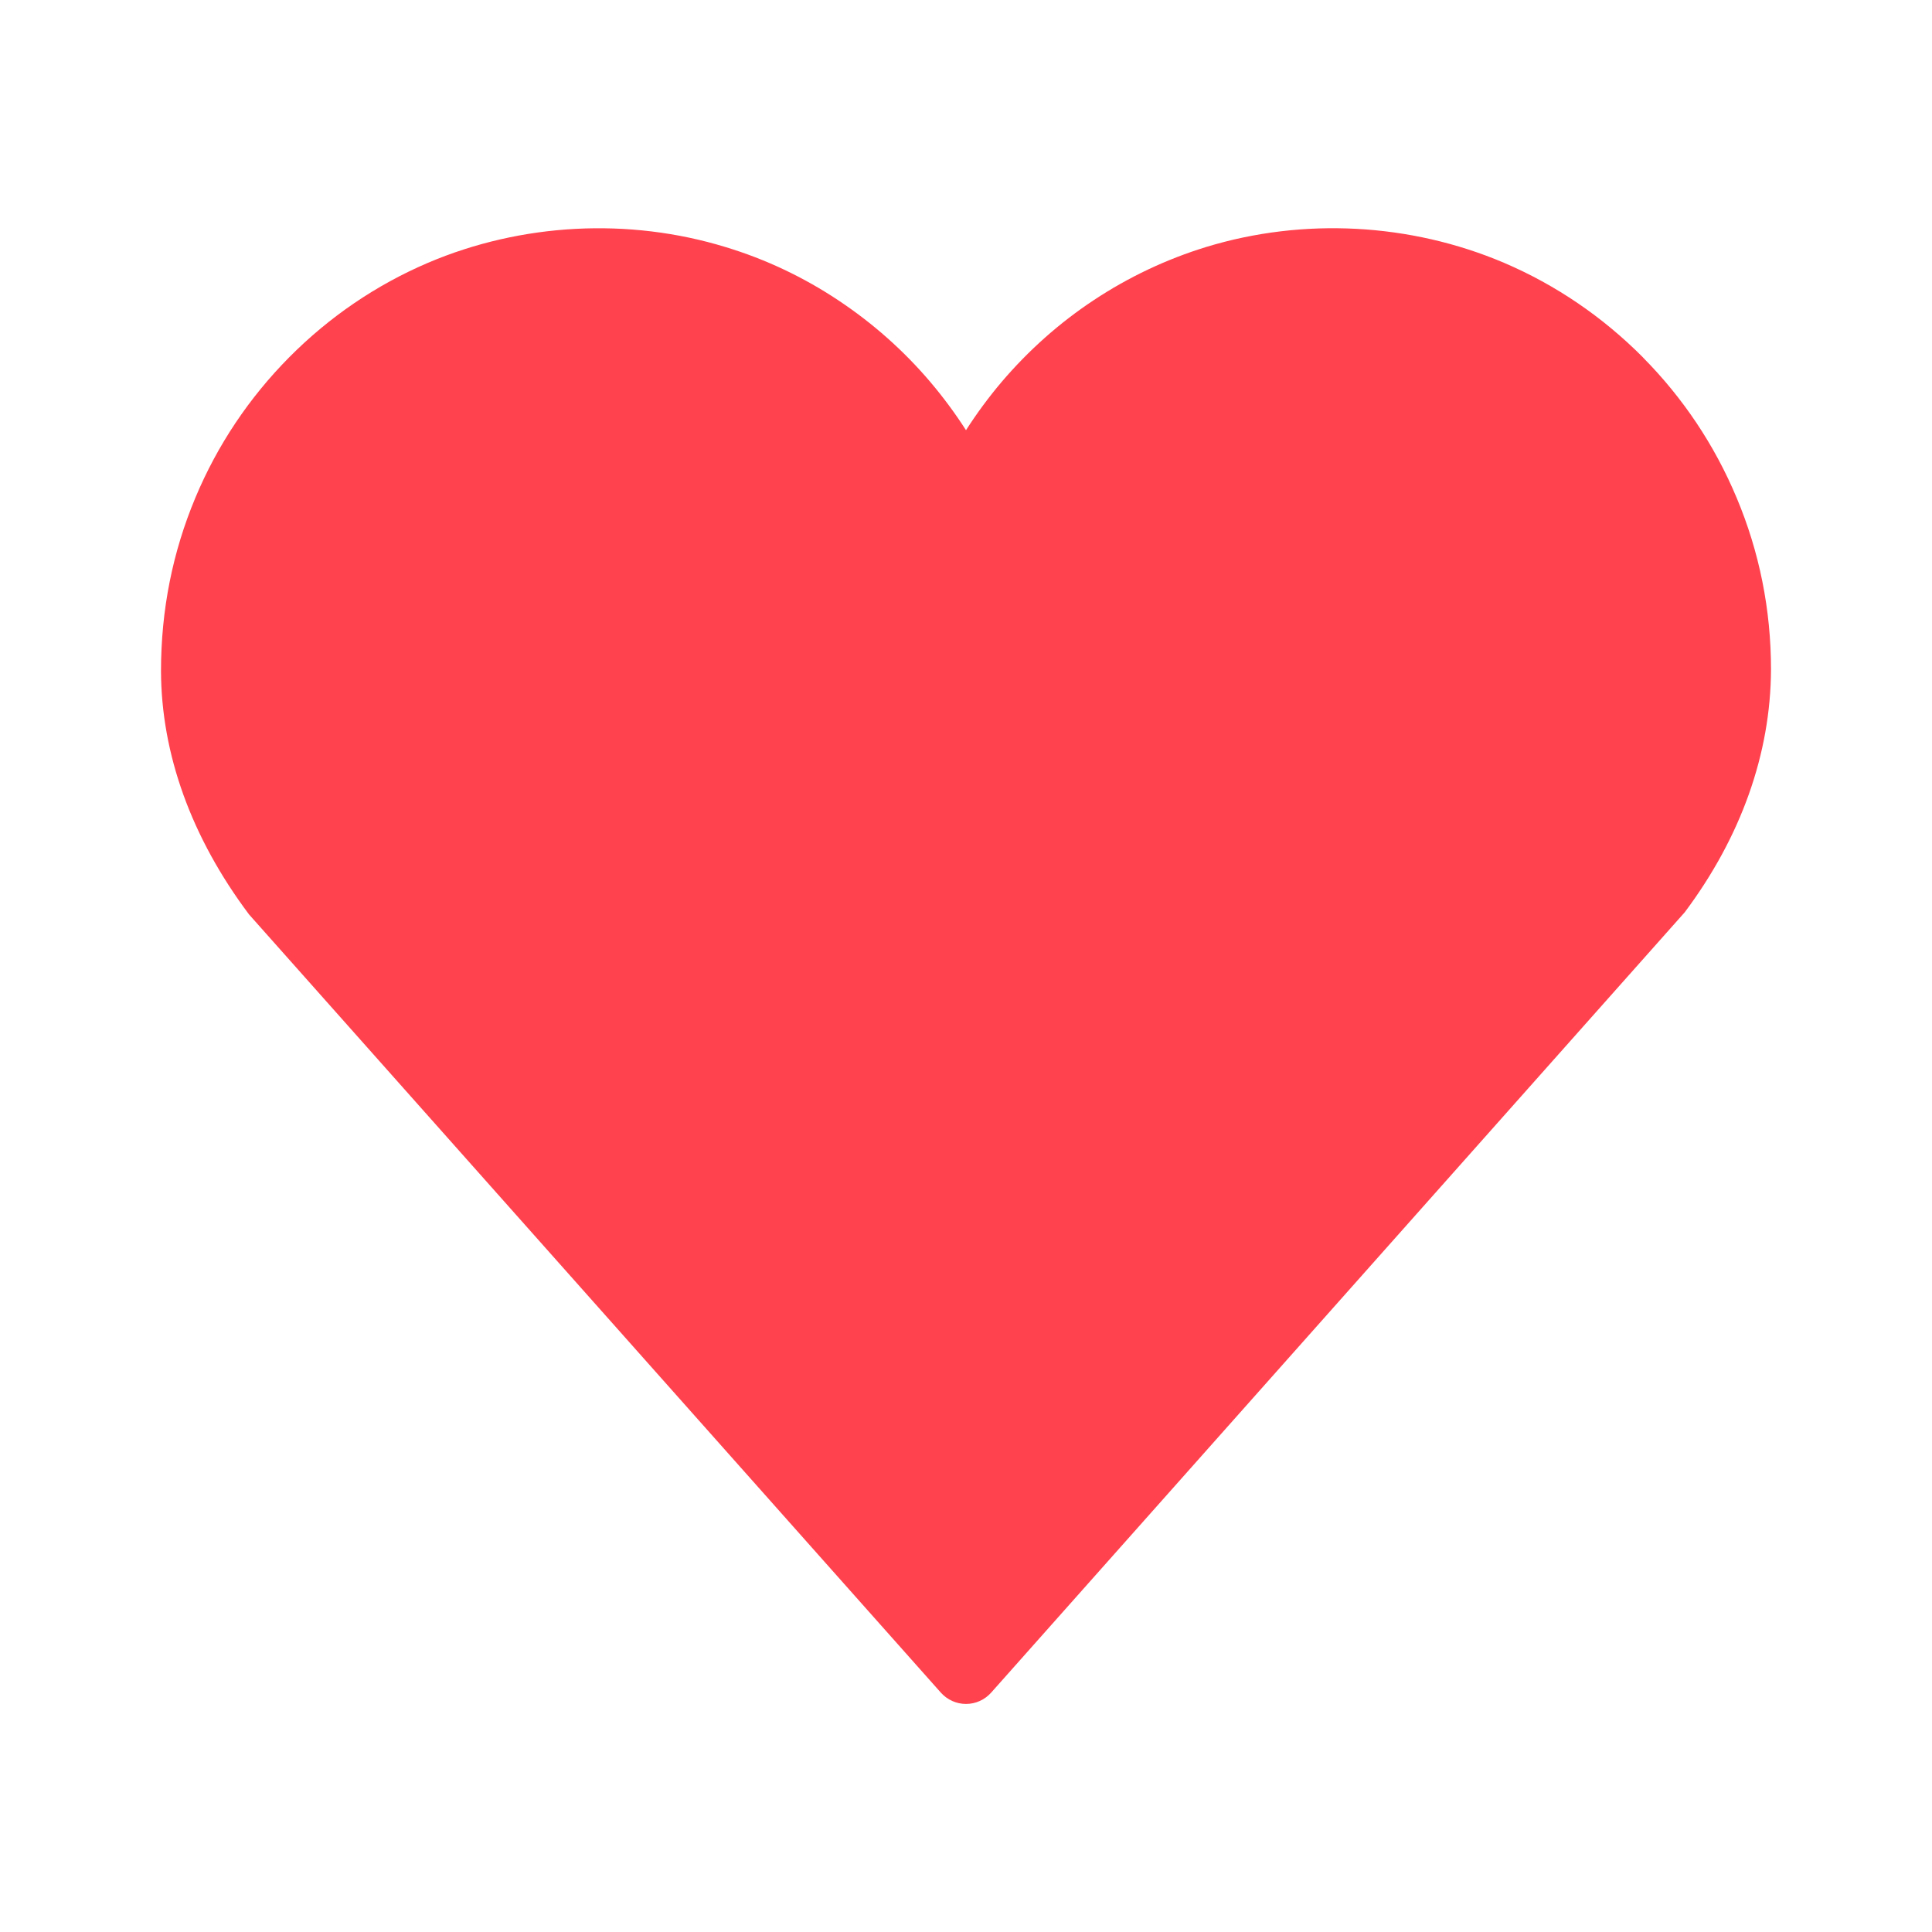 <svg xmlns="http://www.w3.org/2000/svg" xmlns:xlink="http://www.w3.org/1999/xlink" width="24" height="24" viewBox="0 0 24 24">
    <defs>
        <path id="we815d7g8a" d="M18.41 2.44c-.5-.503-1.082-.9-1.728-1.176C15.519.77 14.19.7 12.984 1.068c-.495.152-.964.374-1.396.66-.425.281-.809.622-1.144 1.015-.162.191-.31.392-.444.601-.134-.209-.283-.41-.444-.6-.333-.392-.718-.732-1.143-1.014-.433-.288-.902-.51-1.397-.66C5.809.7 4.48.77 3.318 1.264c-.646.276-1.227.672-1.726 1.175C1.093 2.943.7 3.53.427 4.183.145 4.857 0 5.574 0 6.338.004 7.364.374 8.4 1.094 9.36l8.594 9.667c.08.089.193.14.312.14.12 0 .232-.051.312-.14l8.616-9.694C19.626 8.4 19.996 7.365 20 6.316c0-.742-.144-1.46-.427-2.133-.274-.654-.666-1.24-1.164-1.743z"/>
    </defs>
    <g fill="none" fill-rule="evenodd">
        <g>
            <g>
                <g>
                    <g>
                        <g transform="translate(-454 -5784) translate(80 5570) translate(0 212) translate(374 2) translate(2 2)">
                            <use fill="#FF424E" xlink:href="#we815d7g8a"/>
                        </g>
                    </g>
                </g>
            </g>
        </g>
    </g>
</svg>
